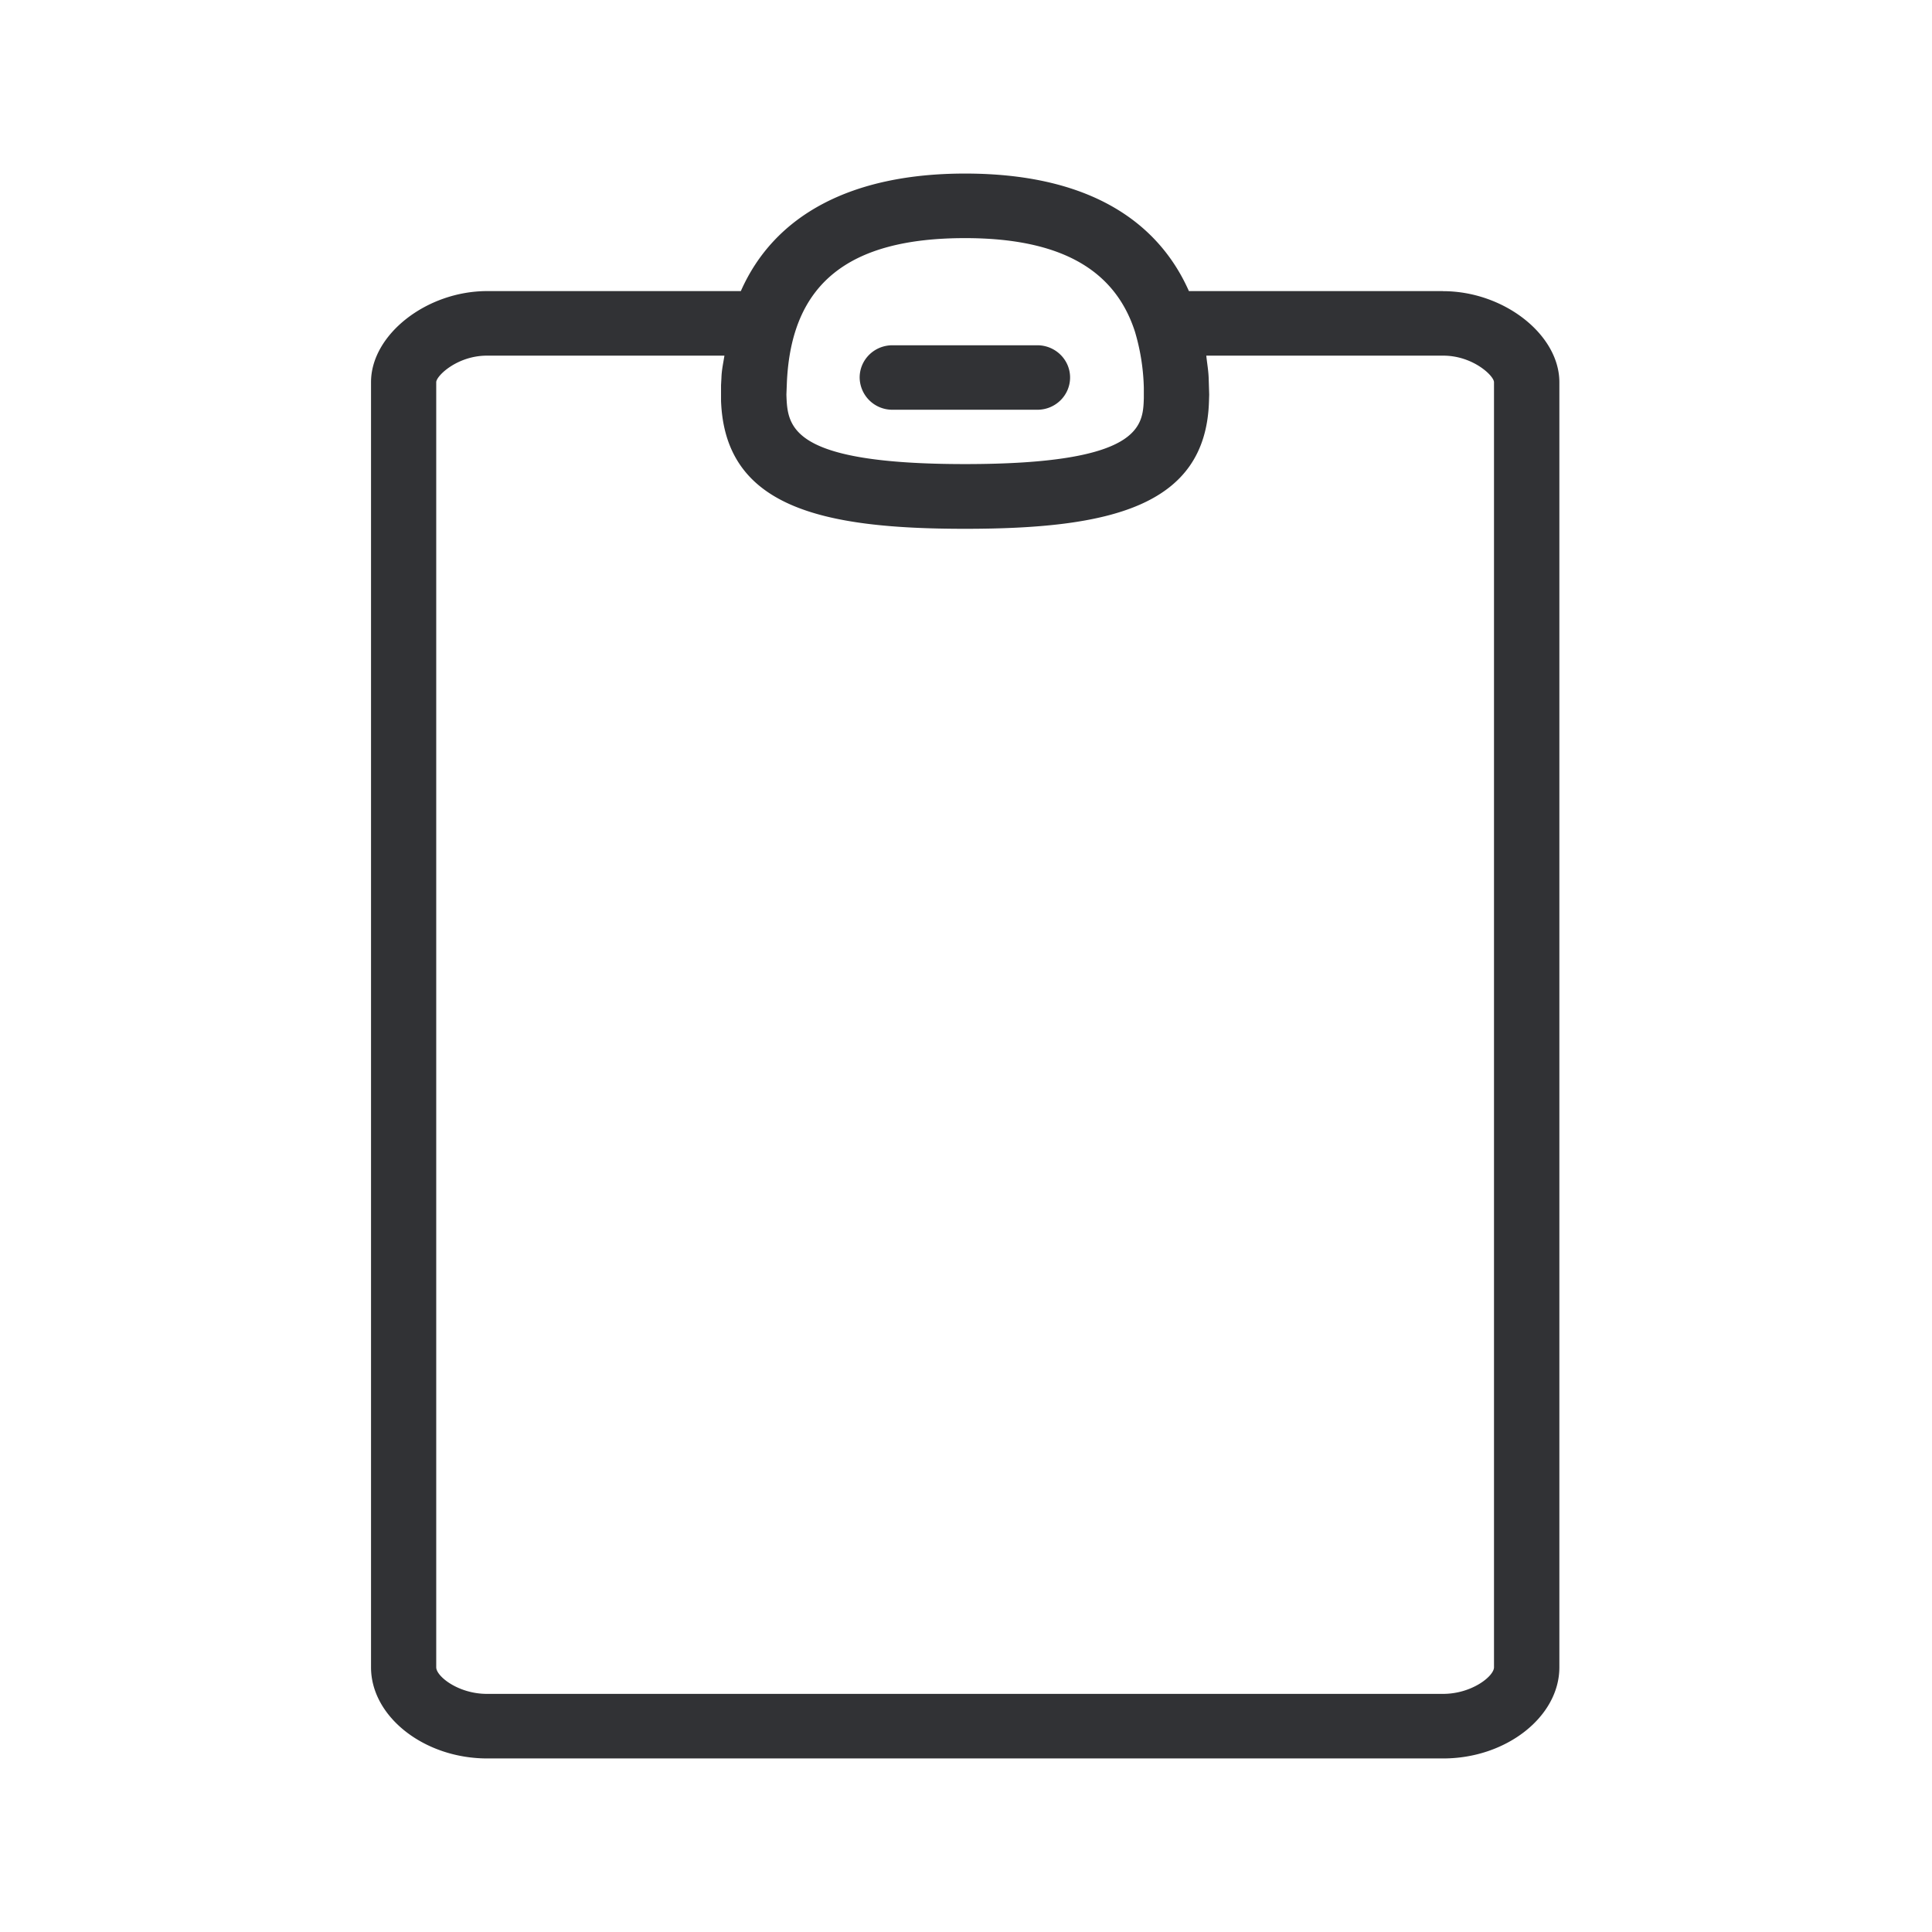 <svg width="24" height="24" viewBox="0 0 24 24" xmlns="http://www.w3.org/2000/svg"><path d="M18.559 20.71V4.748c0-.08-.263-.33-.63-.33h-2.944c.01.098.028.193.03.294l.006.19-.003.093c-.044 1.302-1.243 1.574-3.03 1.574-1.785 0-2.984-.272-3.031-1.591v-.193l.005-.093c.003-.098.023-.182.037-.274h-2.95c-.37 0-.63.252-.63.33v15.964c0 .112.274.33.63.33h11.877c.358 0 .633-.22.633-.33zM11.988 2.958c-1.454 0-2.157.569-2.213 1.79l-.006.154c.014.393.03.863 2.221.863 2.19 0 2.208-.473 2.219-.818v-.131a2.663 2.663 0 00-.11-.695c-.252-.782-.94-1.163-2.111-1.163zm5.938.659c.756 0 1.445.54 1.445 1.131v15.964c0 .613-.66 1.132-1.442 1.132H6.052c-.782 0-1.443-.519-1.443-1.132V4.747c0-.59.69-1.131 1.443-1.131h3.151c.418-.947 1.376-1.46 2.785-1.46 1.717 0 2.462.74 2.781 1.46h3.157zm-6.84 1.473a.405.405 0 01-.407-.4c0-.222.182-.401.407-.401h1.8c.225 0 .407.18.407.4 0 .222-.182.401-.406.401h-1.801z" fill="#313235" fill-rule="nonzero"/></svg>